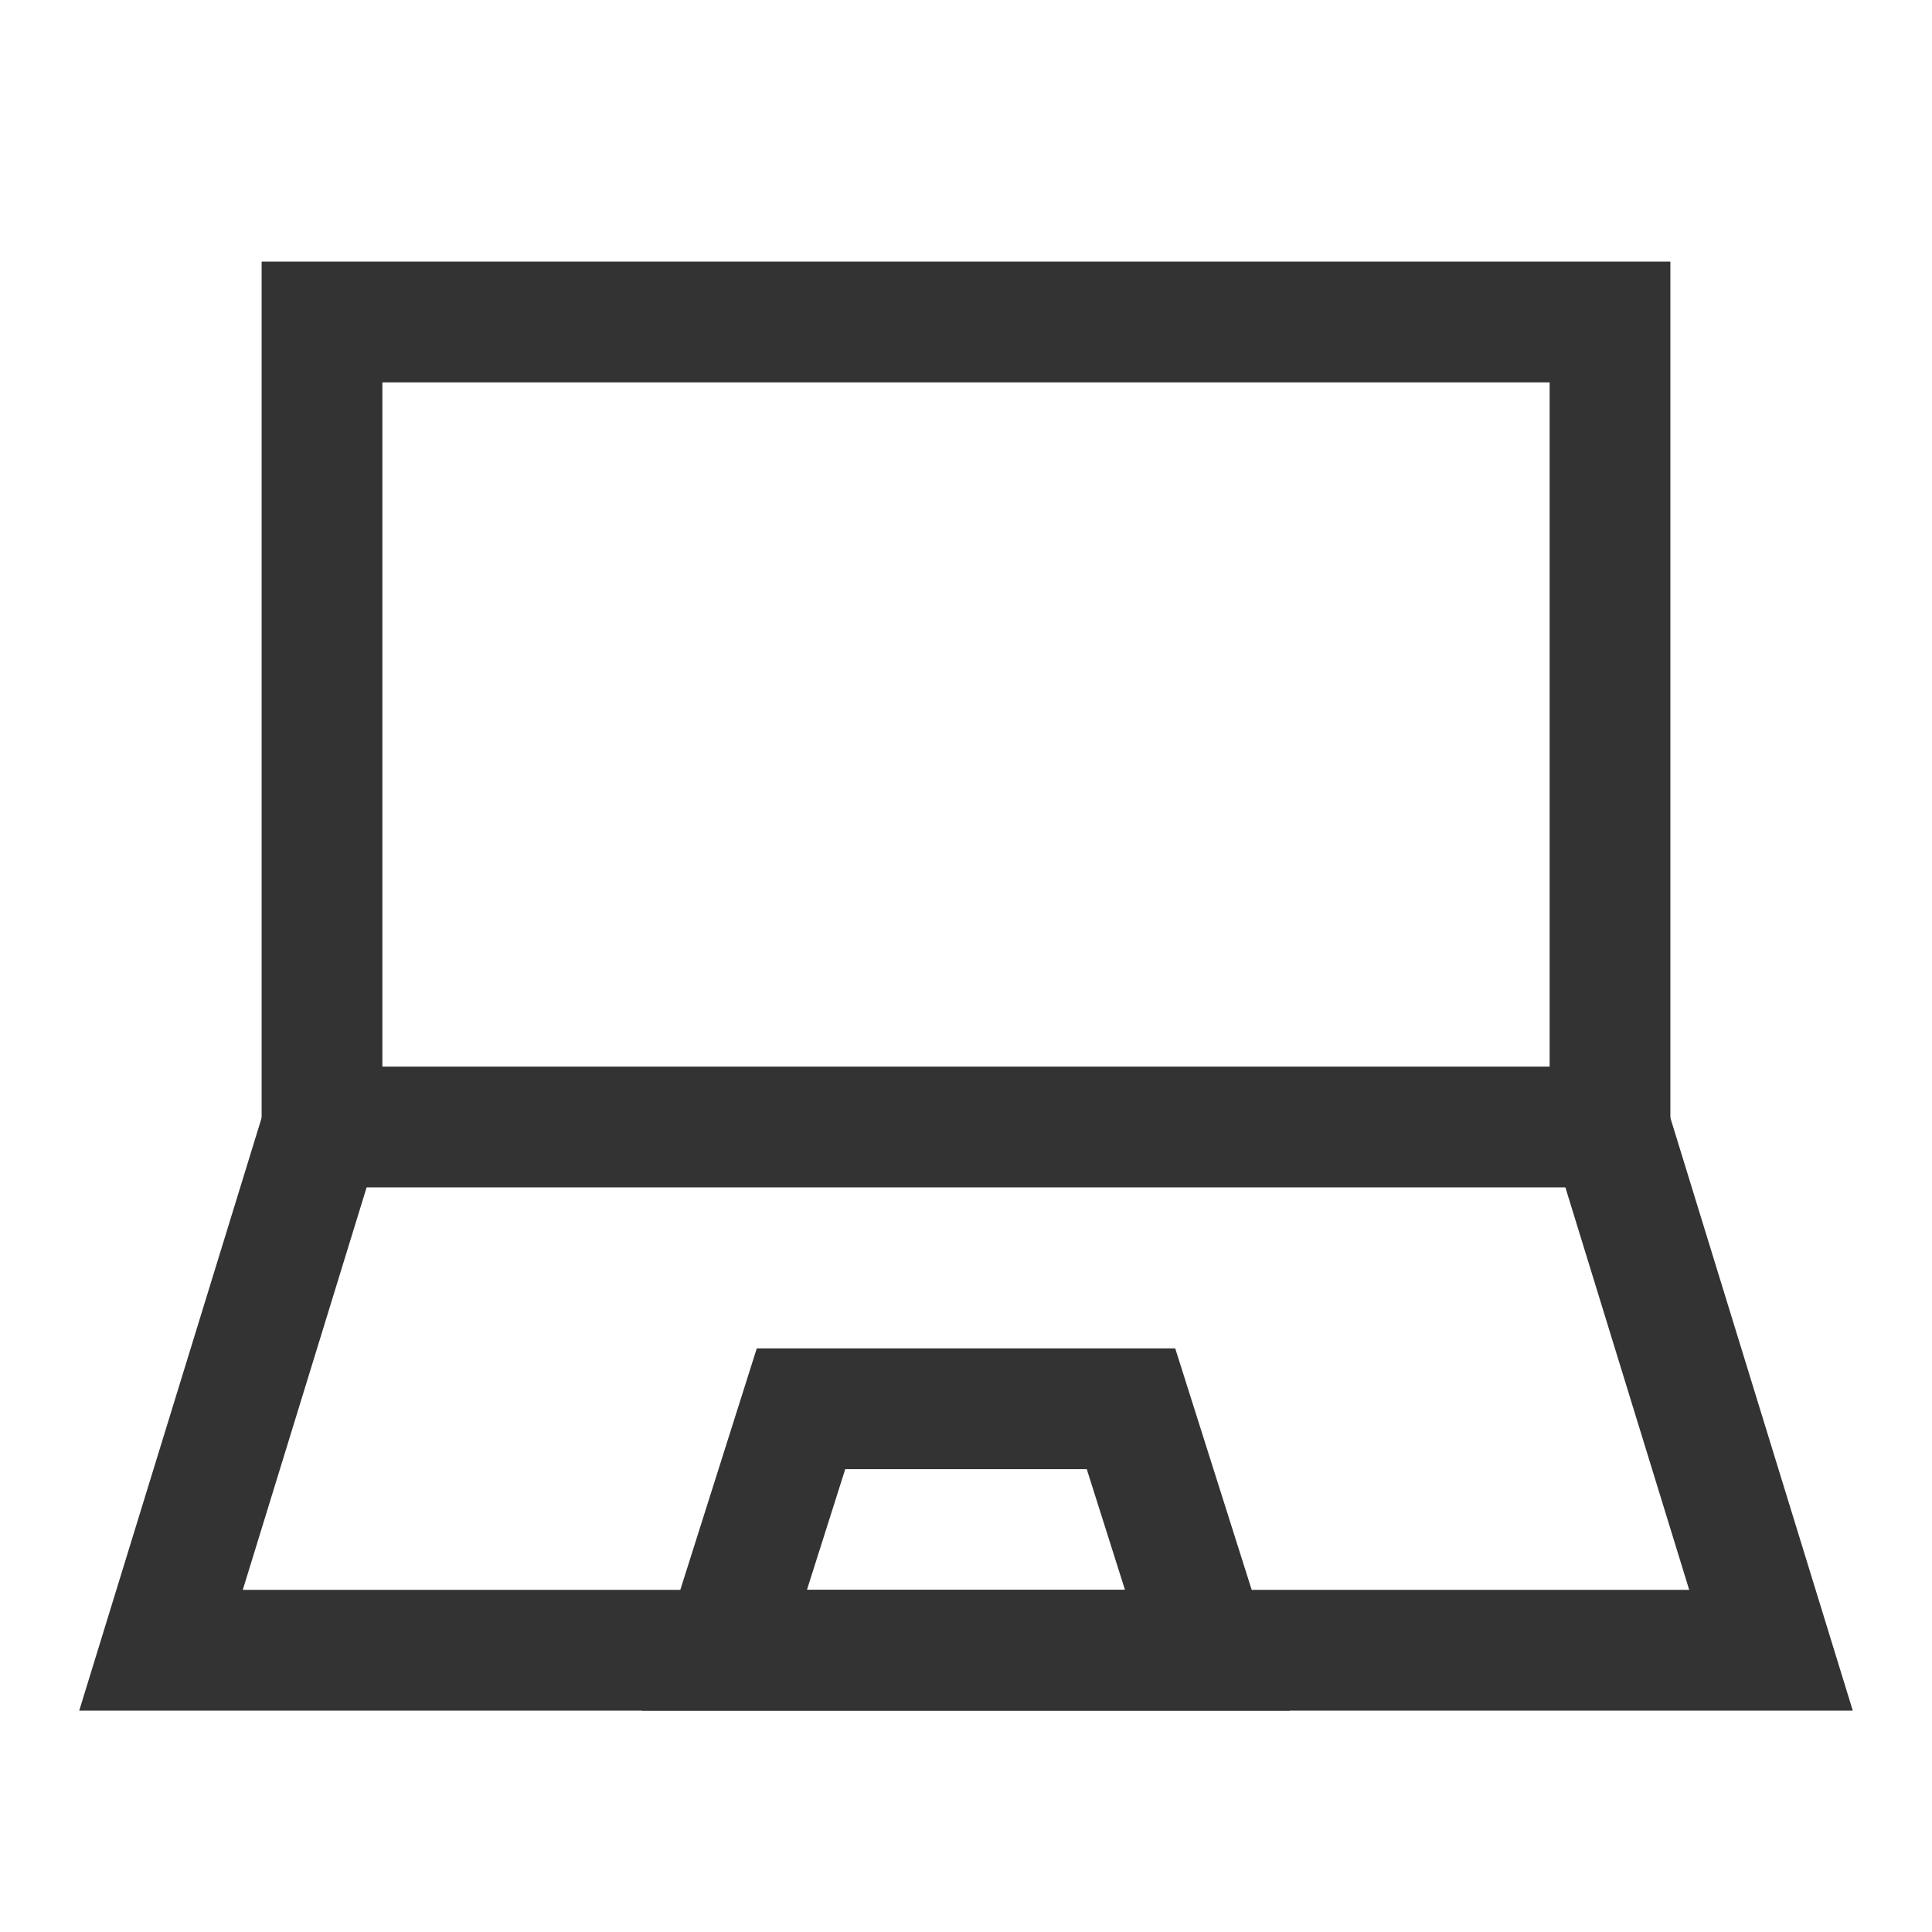 <?xml version="1.0" encoding="iso-8859-1"?>
<svg version="1.1" id="&#x56FE;&#x5C42;_1" xmlns="http://www.w3.org/2000/svg" xmlns:xlink="http://www.w3.org/1999/xlink" x="0px"
	 y="0px" viewBox="0 0 24 24" style="enable-background:new 0 0 24 24;" xml:space="preserve">
<path style="fill:#333333;" d="M20.75,14.75H3.25V3.25h17.5V14.75z M4.75,13.25h14.5v-8.5H4.75V13.25z"/>
<polygon style="fill:#333333;" points="23.016,21.25 0.984,21.25 3.283,13.779 4.717,14.221 3.016,19.75 20.984,19.75 
	19.283,14.221 20.717,13.779 "/>
<path style="fill:#333333;" d="M16.024,21.25H7.976l1.425-4.5h5.198L16.024,21.25z M10.024,19.75h3.951l-0.475-1.5H10.5
	L10.024,19.75z"/>
</svg>






